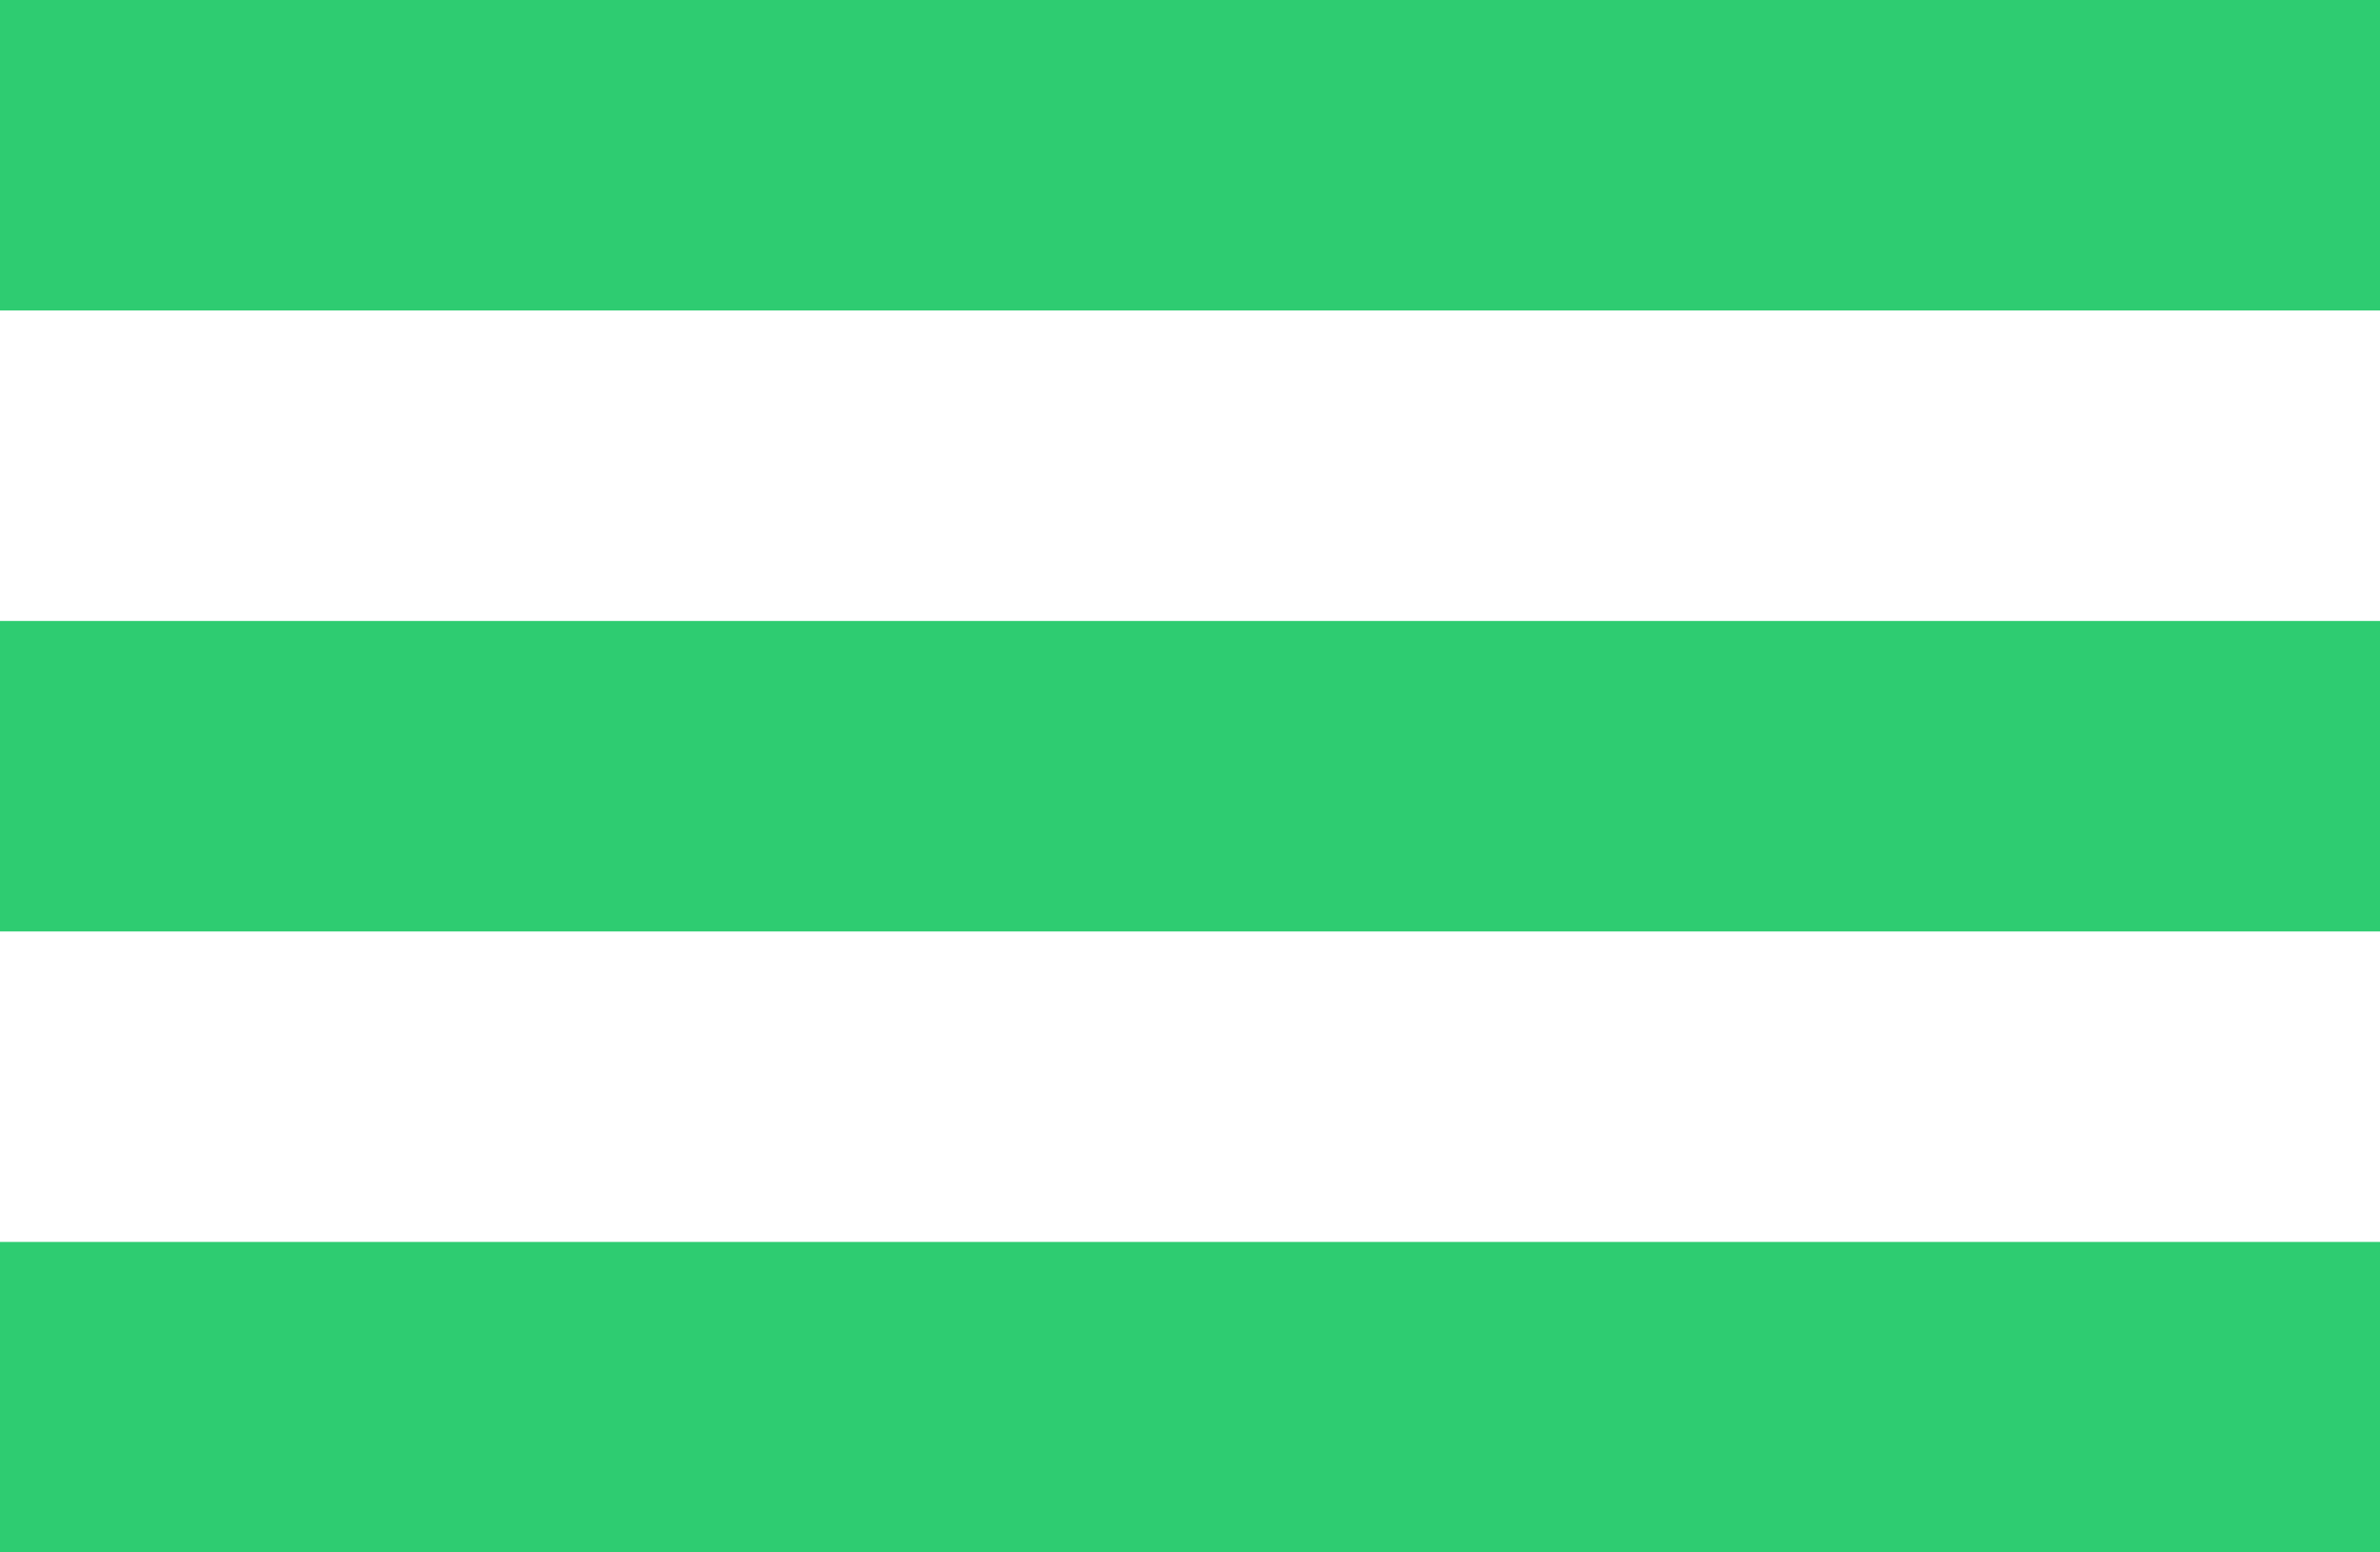 <svg width="23" height="15" viewBox="0 0 23 15" fill="none" xmlns="http://www.w3.org/2000/svg">
<rect width="23" height="3" fill="#2ECC71"/>
<rect y="6" width="23" height="3" fill="#2ECC71"/>
<rect y="12" width="23" height="3" fill="#2ECC71"/>
</svg>
